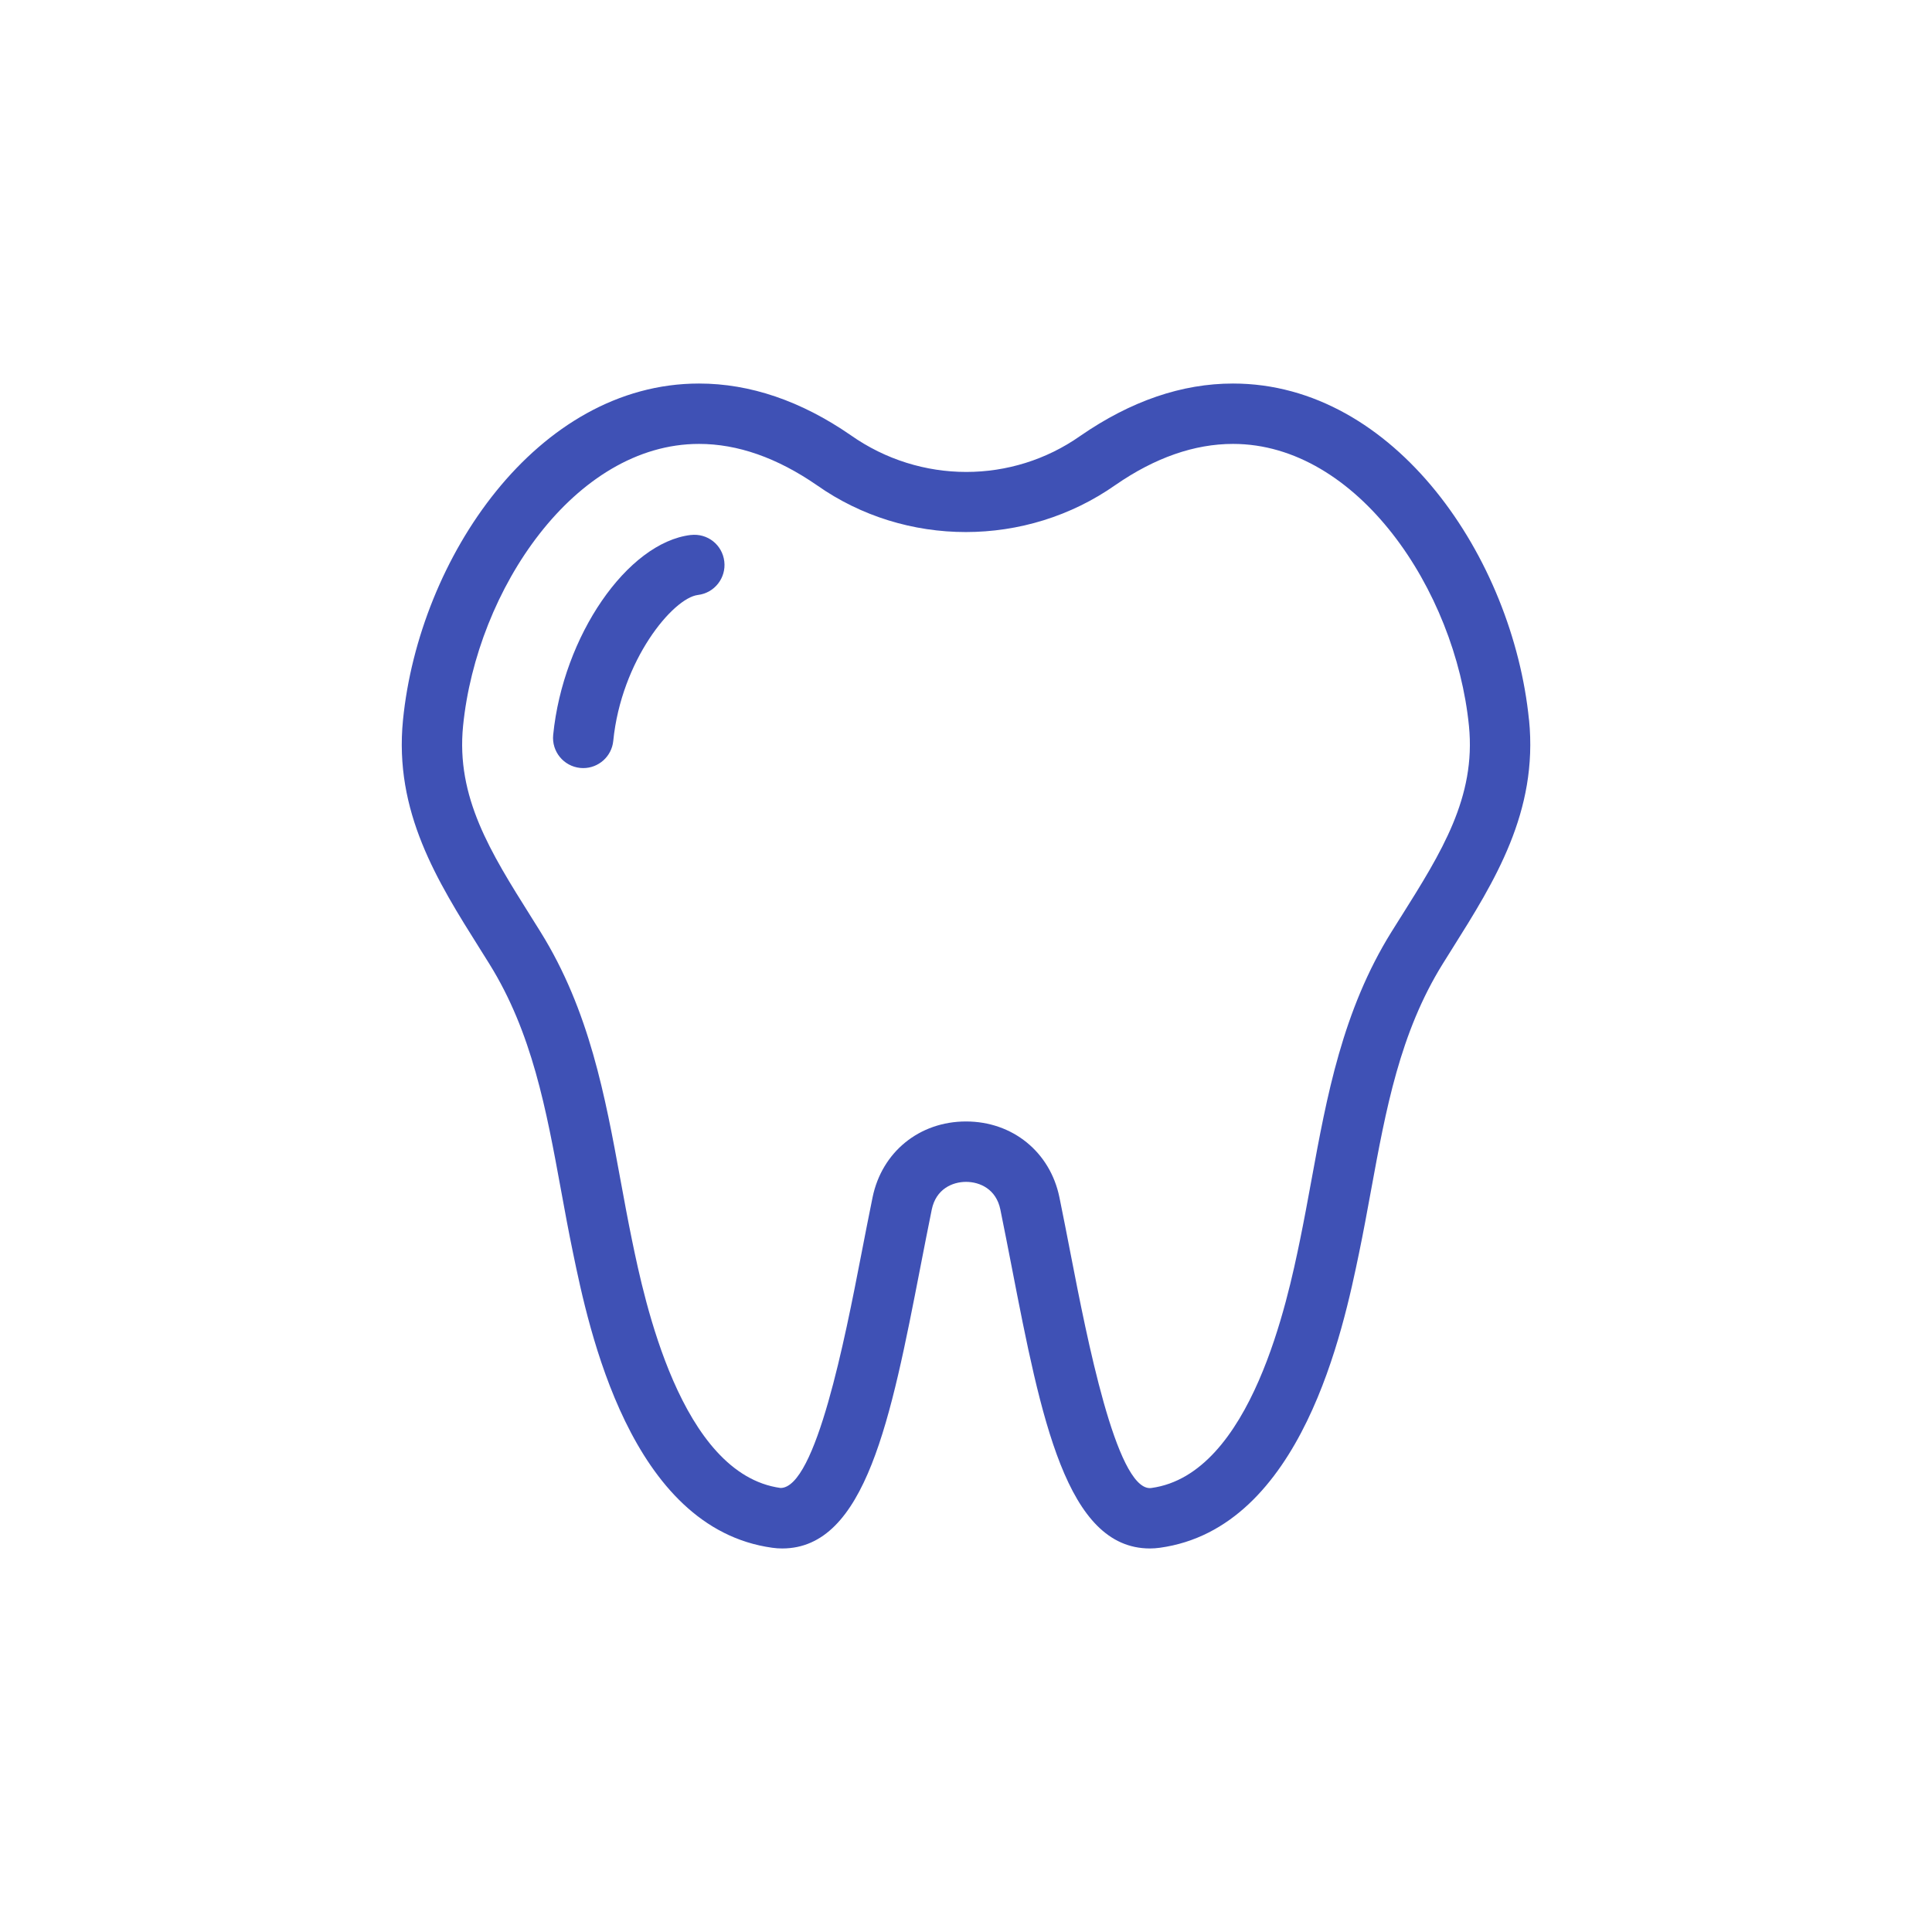 <?xml version="1.0" encoding="UTF-8"?>
<svg xmlns="http://www.w3.org/2000/svg" xmlns:xlink="http://www.w3.org/1999/xlink" xmlns:svgjs="http://svgjs.com/svgjs" version="1.1" width="512" height="512" x="0" y="0" viewBox="0 0 64 64" style="enable-background:new 0 0 512 512" xml:space="preserve" class="">
  <g>
    <g xmlns="http://www.w3.org/2000/svg" id="_x32_1-Tooth">
      <g>
        <path d="m50.65 23.848c-.535-5.358-4.436-11.143-9.806-11.143-1.69 0-3.38.575-5.061 1.737-2.245 1.58-5.284 1.607-7.604-.027-1.643-1.135-3.333-1.71-5.023-1.71-5.371 0-9.271 5.784-9.806 11.143-.304 3.046 1.142 5.346 2.54 7.57l.318.508c1.42 2.281 1.886 4.822 2.379 7.513.125.686.252 1.375.396 2.067.516 2.493 1.888 9.118 6.602 9.766.111.016.22.023.327.023 2.766 0 3.604-4.317 4.576-9.316.125-.642.25-1.284.378-1.912.139-.675.678-.916 1.136-.916s.998.241 1.136.916c.128.627.253 1.27.378 1.911.971 4.999 1.81 9.316 4.576 9.317h0c.107 0 .216-.008.327-.023 4.713-.647 6.085-7.272 6.602-9.767.143-.691.27-1.381.395-2.066.493-2.69.959-5.231 2.378-7.513l.318-.508c1.398-2.225 2.843-4.524 2.54-7.57zm-4.233 6.507-.323.515c-1.621 2.604-2.143 5.453-2.648 8.209-.123.671-.247 1.346-.386 2.021-.396 1.913-1.602 7.735-4.916 8.191l-.054.004c-1.118 0-2.09-5.009-2.613-7.699-.126-.648-.252-1.297-.382-1.932-.308-1.503-1.552-2.514-3.095-2.514s-2.787 1.011-3.095 2.514c-.13.635-.256 1.284-.382 1.933-.522 2.689-1.495 7.694-2.666 7.694-0 0-.001 0-.001 0-3.314-.456-4.52-6.278-4.916-8.19-.14-.677-.264-1.352-.387-2.022-.505-2.756-1.027-5.605-2.648-8.209l-.322-.515c-1.33-2.117-2.479-3.944-2.243-6.308.45-4.512 3.698-9.342 7.816-9.342 1.276 0 2.584.456 3.91 1.372 2.924 2.059 6.922 2.074 9.892-.016 1.303-.9 2.61-1.356 3.887-1.356 4.118 0 7.366 4.83 7.816 9.342.236 2.363-.913 4.19-2.243 6.308z" fill="#3f51b5" data-original="#000000"/>
        <path d="m22.88 17.722c-2.1.254-4.228 3.349-4.555 6.622-.055.55.346 1.04.896 1.095.034.003.067.005.1.005.508 0 .942-.385.994-.9.267-2.675 1.979-4.735 2.805-4.835.548-.066.939-.564.873-1.113-.066-.549-.556-.939-1.113-.873z" fill="#3f51b5" data-original="#000000"/>
      </g>
    </g>
  </g>
</svg>
